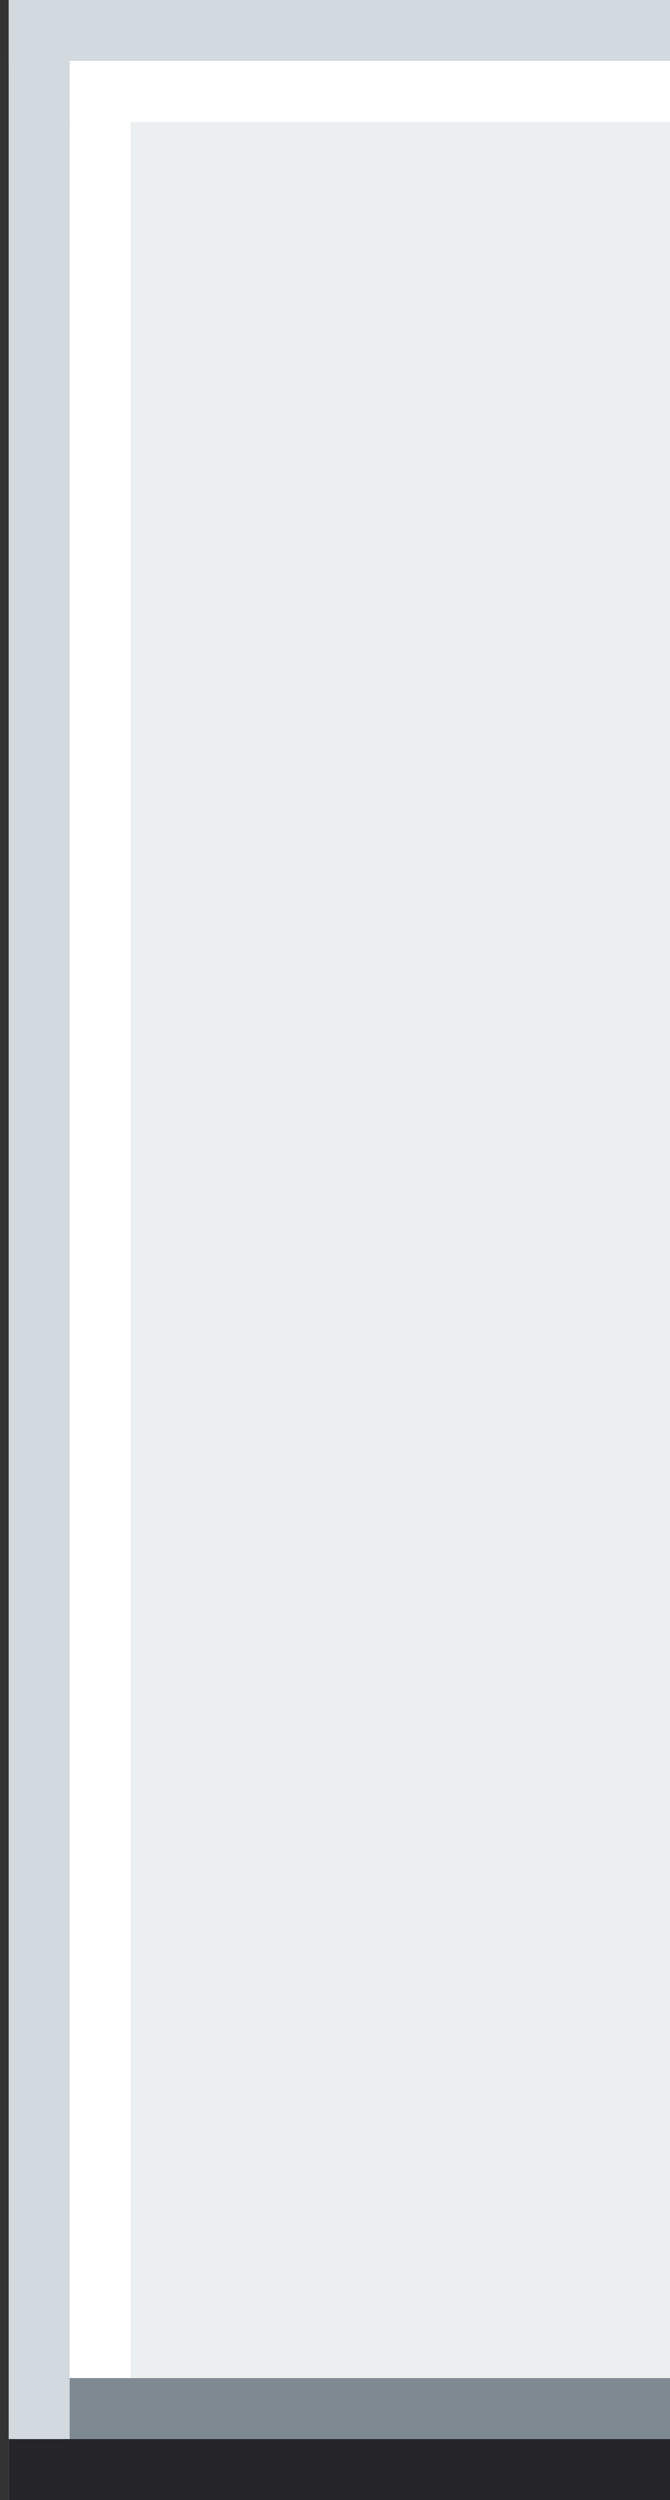 <svg width="22" height="82" viewBox="0 0 22 82" fill="none" xmlns="http://www.w3.org/2000/svg">
<rect x="0" y="0" width="22" height="82" fill="#333333" stroke="none"/>
<rect x="0.288" y="0" width="22" height="82" fill="#ECEFF0"/>
<path d="M0.288 81H28.288" stroke="#252528" stroke-width="2"/>
<path d="M27.288 80.001L27.288 0" stroke="#252528" stroke-width="2"/>
<path d="M1.288 80L1.288 -0" stroke="#D2D9DF" stroke-width="2"/>
<path d="M0.288 1L26.288 1" stroke="#D2D9DF" stroke-width="2"/>
<path d="M2.288 3L24.288 3" stroke="white" stroke-width="2"/>
<path d="M3.288 78L3.288 4" stroke="white" stroke-width="2"/>
<path d="M2.288 79L26.288 79" stroke="#7F8992" stroke-width="2"/>
<path d="M25.288 78L25.288 2" stroke="#7F8992" stroke-width="2"/>
</svg>
